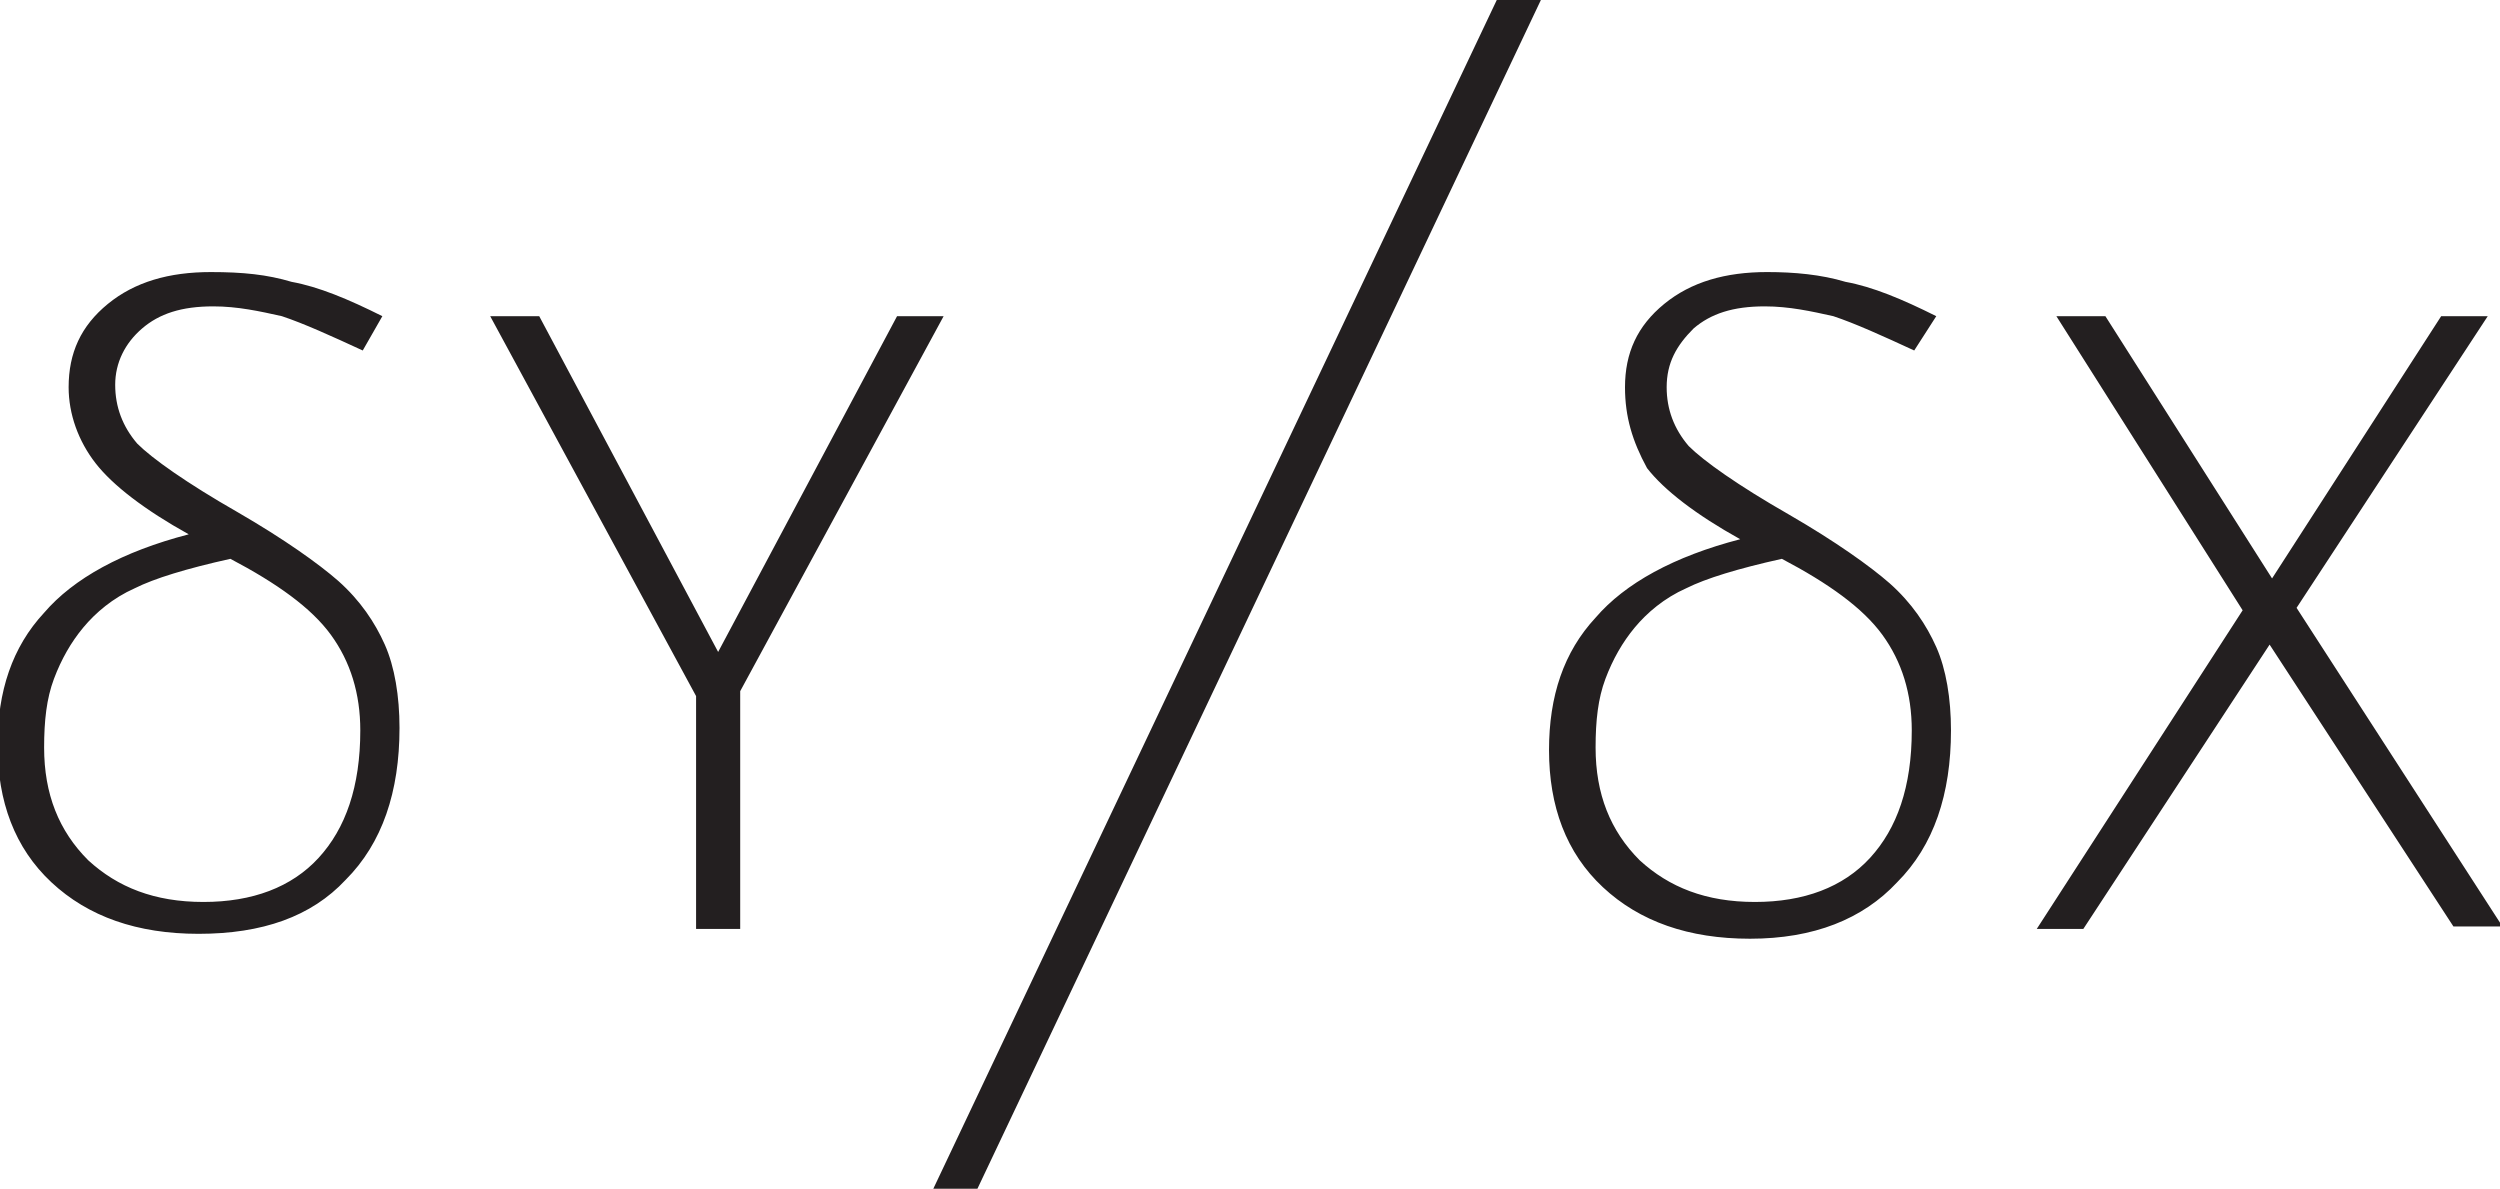 <?xml version="1.0" encoding="utf-8"?>
<!-- Generator: Adobe Illustrator 24.3.0, SVG Export Plug-In . SVG Version: 6.00 Build 0)  -->
<svg version="1.1" id="Layer_1" xmlns="http://www.w3.org/2000/svg" xmlns:xlink="http://www.w3.org/1999/xlink" x="0px" y="0px"
	 viewBox="0 0 102 48.5" style="enable-background:new 0 0 102 48.5;" xml:space="preserve">
<style type="text/css">
	.st0{fill-rule:evenodd;clip-rule:evenodd;fill:#231F20;}
</style>
<desc>Created with Sketch.</desc>
<g id="dydxclean_black-copy" transform="translate(39, 10)">
	<path id="Shape" class="st0" d="M24.2-10.7l-23.7,50h-1.8l23.7-50H24.2z M27.3,5.8c0-1.4,0.5-2.5,1.6-3.4s2.5-1.3,4.2-1.3
		c1.1,0,2.2,0.1,3.2,0.4c1.1,0.2,2.3,0.7,3.7,1.4l-0.9,1.4c-1.3-0.6-2.4-1.1-3.3-1.4C34.9,2.7,34,2.5,33,2.5c-1.3,0-2.2,0.3-2.9,0.9
		C29.4,4.1,29,4.8,29,5.8c0,0.9,0.3,1.7,0.9,2.4c0.6,0.6,2,1.6,4.1,2.8c1.9,1.1,3.3,2.1,4.1,2.8c0.9,0.8,1.5,1.7,1.9,2.6
		c0.4,0.9,0.6,2.1,0.6,3.4c0,2.6-0.7,4.7-2.2,6.2c-1.4,1.5-3.4,2.3-6,2.3c-2.5,0-4.5-0.7-6-2.1s-2.2-3.3-2.2-5.6
		c0-2.2,0.6-4,1.9-5.4c1.2-1.4,3.2-2.5,5.9-3.2c-1.8-1-3.1-2-3.8-2.9C27.6,8,27.3,7,27.3,5.8z M46.9,2.9l6.8,10.7l6.9-10.7h1.9
		l-7.8,11.9l8.4,13h-2l-7.5-11.5L46,27.9h-1.9l8.4-13l-7.6-12H46.9z M29.8,14c-0.9,0.4-1.6,1-2.1,1.6s-0.9,1.3-1.2,2.1
		c-0.3,0.8-0.4,1.7-0.4,2.8c0,1.9,0.6,3.4,1.8,4.6c1.2,1.1,2.7,1.7,4.7,1.7s3.6-0.6,4.7-1.8c1.1-1.2,1.7-2.9,1.7-5.2
		c0-1.5-0.4-2.8-1.2-3.9s-2.2-2.1-4.1-3.1C31.9,13.2,30.6,13.6,29.8,14z M-27.1,1.5c1.1,0.2,2.3,0.7,3.7,1.4l-0.8,1.4
		c-1.3-0.6-2.4-1.1-3.3-1.4c-0.9-0.2-1.8-0.4-2.8-0.4c-1.3,0-2.2,0.3-2.9,0.9s-1.1,1.4-1.1,2.3s0.3,1.7,0.9,2.4
		c0.6,0.6,2,1.6,4.1,2.8c1.9,1.1,3.3,2.1,4.1,2.8c0.9,0.8,1.5,1.7,1.9,2.6c0.4,0.9,0.6,2.1,0.6,3.4c0,2.6-0.7,4.7-2.2,6.2
		c-1.4,1.5-3.4,2.2-6,2.2c-2.5,0-4.5-0.7-6-2.1s-2.2-3.3-2.2-5.6c0-2.2,0.6-4,1.9-5.4c1.2-1.4,3.2-2.5,5.9-3.2c-1.8-1-3.1-2-3.8-2.9
		c-0.7-0.9-1.1-2-1.1-3.1c0-1.4,0.5-2.5,1.6-3.4s2.5-1.3,4.2-1.3C-29.1,1.1-28.1,1.2-27.1,1.5z M-33.5,14c-0.9,0.4-1.6,1-2.1,1.6
		s-0.9,1.3-1.2,2.1c-0.3,0.8-0.4,1.7-0.4,2.8c0,1.9,0.6,3.4,1.8,4.6c1.2,1.1,2.7,1.7,4.7,1.7s3.6-0.6,4.7-1.8
		c1.1-1.2,1.7-2.9,1.7-5.2c0-1.5-0.4-2.8-1.2-3.9c-0.8-1.1-2.2-2.1-4.1-3.1C-31.4,13.2-32.7,13.6-33.5,14z M-0.5,2.9l-8.3,15.3v9.7
		h-1.8v-9.5L-19,2.9h2l7.3,13.7l7.3-13.7C-2.4,2.9-0.5,2.9-0.5,2.9z"/>
</g>
</svg>
